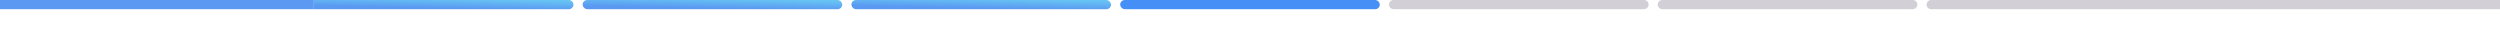 <svg width="1633" height="28" viewBox="0 0 1633 28" fill="none" xmlns="http://www.w3.org/2000/svg">
<g id="Property 1=Step4">
<rect id="Rectangle 19" x="1428" width="205" height="6" fill="#1F1534" fill-opacity="0.2"/>
<g id="Stepper">
<g id=".Atoms / Minimal Stepper / Steps">
<path id="Progress" d="M205 0H371.571C373.228 0 374.571 1.343 374.571 3C374.571 4.657 373.228 6 371.571 6H205V0Z" fill="url(#paint0_linear)"/>
</g>
<g id=".Atoms / Minimal Stepper / Steps_2">
<rect id="Progress Bg" x="380.571" width="169.571" height="6" rx="3" fill="url(#paint1_linear)"/>
</g>
<g id=".Atoms / Minimal Stepper / Steps_3">
<rect id="Progress Bar" x="556.143" width="169.571" height="6" rx="3" fill="url(#paint2_linear)"/>
</g>
<g id=".Atoms / Minimal Stepper / Steps_4">
<rect id="Progress Bar_2" x="731.714" width="169.571" height="6" rx="3" fill="#458FF6"/>
</g>
<g id=".Atoms / Minimal Stepper / Steps_5">
<path id="Progress Bar_3" d="M907.286 3C907.286 1.343 908.629 0 910.286 0H1073.86C1075.51 0 1076.86 1.343 1076.86 3C1076.86 4.657 1075.51 6 1073.86 6H910.286C908.629 6 907.286 4.657 907.286 3Z" fill="#1F1534" fill-opacity="0.2"/>
</g>
<g id=".Atoms / Minimal Stepper / Steps_6">
<path id="Progress Bar_4" d="M1082.86 3C1082.86 1.343 1084.2 0 1085.86 0H1249.43C1251.09 0 1252.43 1.343 1252.43 3C1252.43 4.657 1251.09 6 1249.43 6H1085.86C1084.2 6 1082.86 4.657 1082.86 3Z" fill="#1F1534" fill-opacity="0.2"/>
</g>
<g id=".Atoms / Minimal Stepper / Steps_7">
<path id="Progress Bar_5" d="M1258.43 3C1258.43 1.343 1259.77 0 1261.43 0H1428V6H1261.43C1259.77 6 1258.43 4.657 1258.43 3Z" fill="#1F1534" fill-opacity="0.2"/>
</g>
</g>
<rect id="Rectangle 18" width="205" height="6" fill="#5B99F3"/>
</g>
<defs>
<linearGradient id="paint0_linear" x1="356.527" y1="0.492" x2="356.409" y2="6.727" gradientUnits="userSpaceOnUse">
<stop stop-color="#67C3F3"/>
<stop offset="1" stop-color="#5A98F2"/>
</linearGradient>
<linearGradient id="paint1_linear" x1="532.098" y1="0.492" x2="531.98" y2="6.727" gradientUnits="userSpaceOnUse">
<stop stop-color="#67C3F3"/>
<stop offset="1" stop-color="#5A98F2"/>
</linearGradient>
<linearGradient id="paint2_linear" x1="707.67" y1="0.492" x2="707.552" y2="6.727" gradientUnits="userSpaceOnUse">
<stop stop-color="#67C3F3"/>
<stop offset="1" stop-color="#5A98F2"/>
</linearGradient>
</defs>
</svg>
